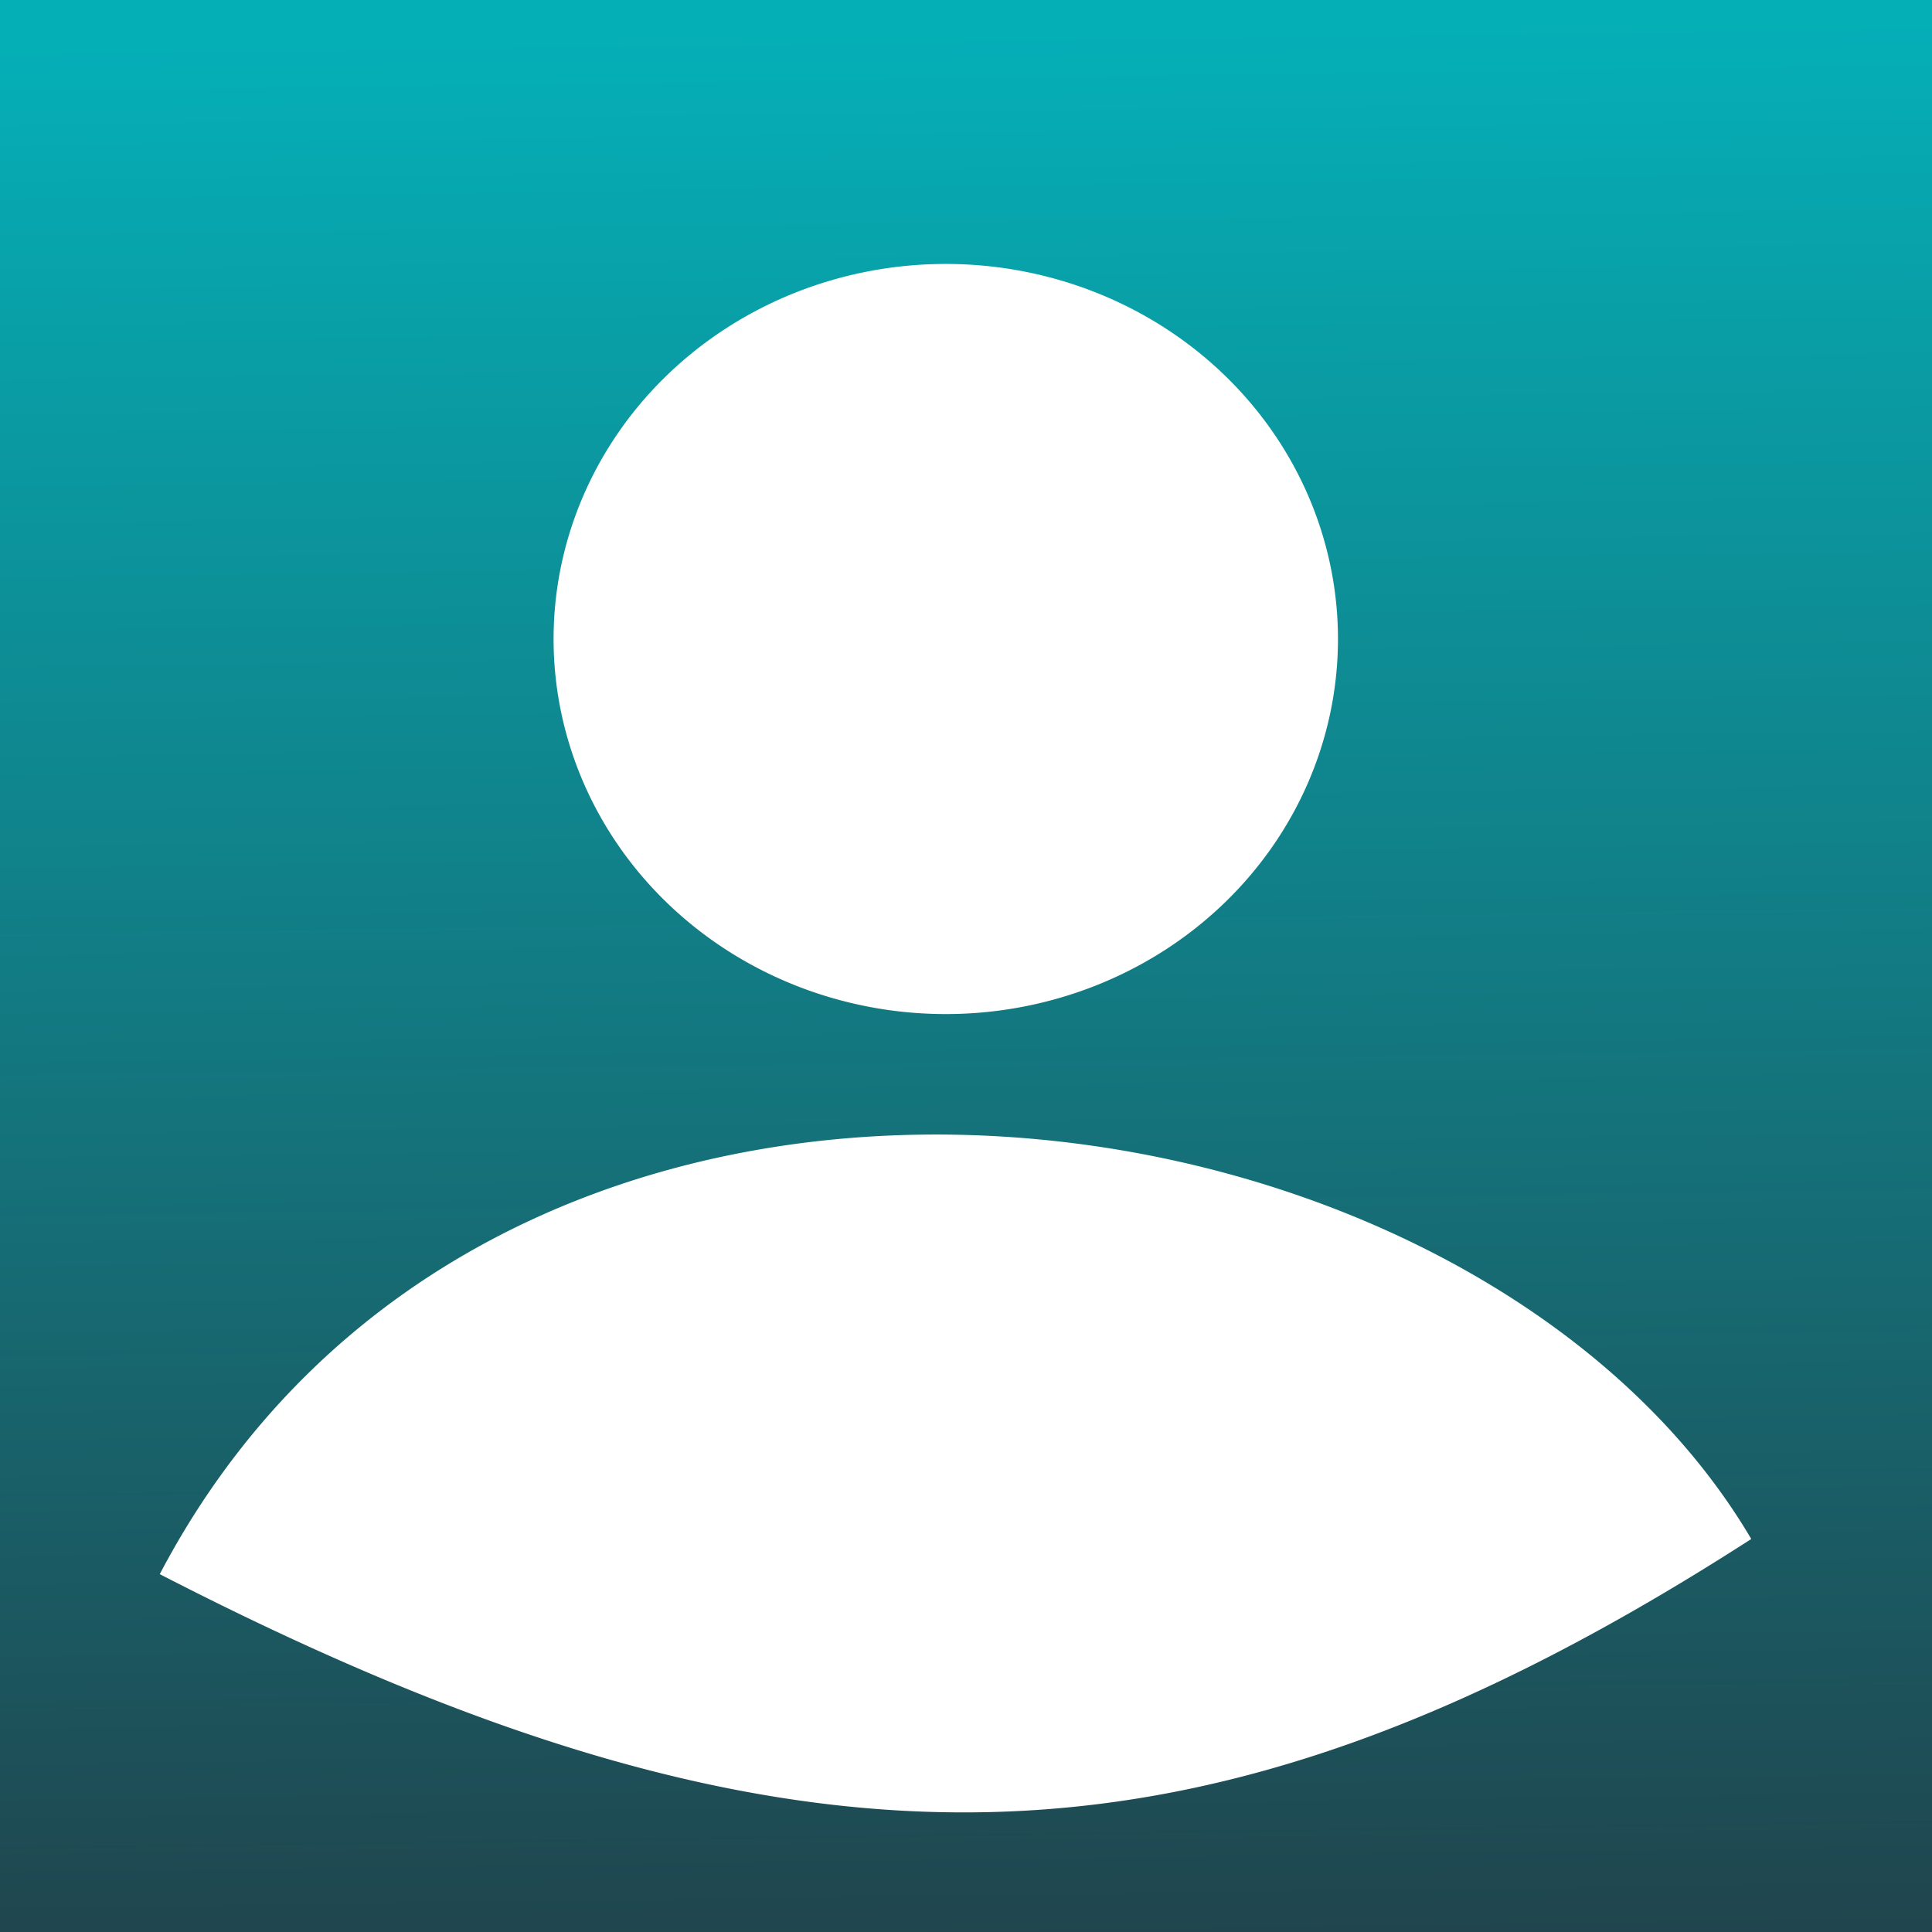 <?xml version="1.0" encoding="UTF-8" standalone="no"?>
<!-- Created with Inkscape (http://www.inkscape.org/) -->

<svg
   xmlns:dc="http://purl.org/dc/elements/1.1/"
   xmlns:cc="http://creativecommons.org/ns#"
   xmlns:rdf="http://www.w3.org/1999/02/22-rdf-syntax-ns#"
   xmlns:svg="http://www.w3.org/2000/svg"
   xmlns="http://www.w3.org/2000/svg"
   xmlns:xlink="http://www.w3.org/1999/xlink"
   xmlns:sodipodi="http://sodipodi.sourceforge.net/DTD/sodipodi-0.dtd"
   xmlns:inkscape="http://www.inkscape.org/namespaces/inkscape"
   width="165.554mm"
   height="165.554mm"
   viewBox="0 0 165.554 165.554"
   version="1.1"
   id="svg8"
   inkscape:version="0.92.3 (2405546, 2018-03-11)"
   sodipodi:docname="base niveles de acceso.svg">
  <defs
     id="defs2">
    <linearGradient
       inkscape:collect="always"
       id="linearGradient821">
      <stop
         style="stop-color:#00adb5;stop-opacity:0.98"
         offset="0"
         id="stop817" />
      <stop
         style="stop-color:#222831;stop-opacity:0.98"
         offset="1"
         id="stop819" />
    </linearGradient>
    <linearGradient
       inkscape:collect="always"
       xlink:href="#linearGradient821"
       id="linearGradient823"
       x1="105.833"
       y1="54.339"
       x2="108.857"
       y2="264.494"
       gradientUnits="userSpaceOnUse"
       gradientTransform="matrix(1,0,0,0.956,-27.214,83.094)" />
  </defs>
  <sodipodi:namedview
     id="base"
     pagecolor="#ffffff"
     bordercolor="#666666"
     borderopacity="1.0"
     inkscape:pageopacity="0.0"
     inkscape:pageshadow="2"
     inkscape:zoom="0.49497475"
     inkscape:cx="124.88454"
     inkscape:cy="250.86694"
     inkscape:document-units="mm"
     inkscape:current-layer="layer1"
     showgrid="false"
     inkscape:window-width="1366"
     inkscape:window-height="705"
     inkscape:window-x="-8"
     inkscape:window-y="-8"
     inkscape:window-maximized="1" />
  <g
     inkscape:label="Capa 1"
     inkscape:groupmode="layer"
     id="layer1"
     transform="translate(0,-131.446)">
    <path
       style="opacity:1;fill:url(#linearGradient823);fill-opacity:1;stroke:none;stroke-width:1.041;stroke-miterlimit:4;stroke-dasharray:none;stroke-dashoffset:0;stroke-opacity:1"
       clip-path="none"
       d="M 0,131.446 V 297 H 165.554 V 131.446 Z m 81.044,22.618 a 33.607,32.139 0 0 1 33.607,32.139 33.607,32.139 0 0 1 -33.607,32.139 33.607,32.139 0 0 1 -33.607,-32.139 33.607,32.139 0 0 1 33.607,-32.139 z m -1.197,74.602 c 28.759,-0.109 57.576,13.205 70.219,34.657 -47.152,30.374 -81.949,31.039 -136.376,3.013 C 27.528,239.992 53.663,228.766 79.847,228.666 Z"
       id="rect10"
       inkscape:connector-curvature="0" />
  </g>
</svg>
